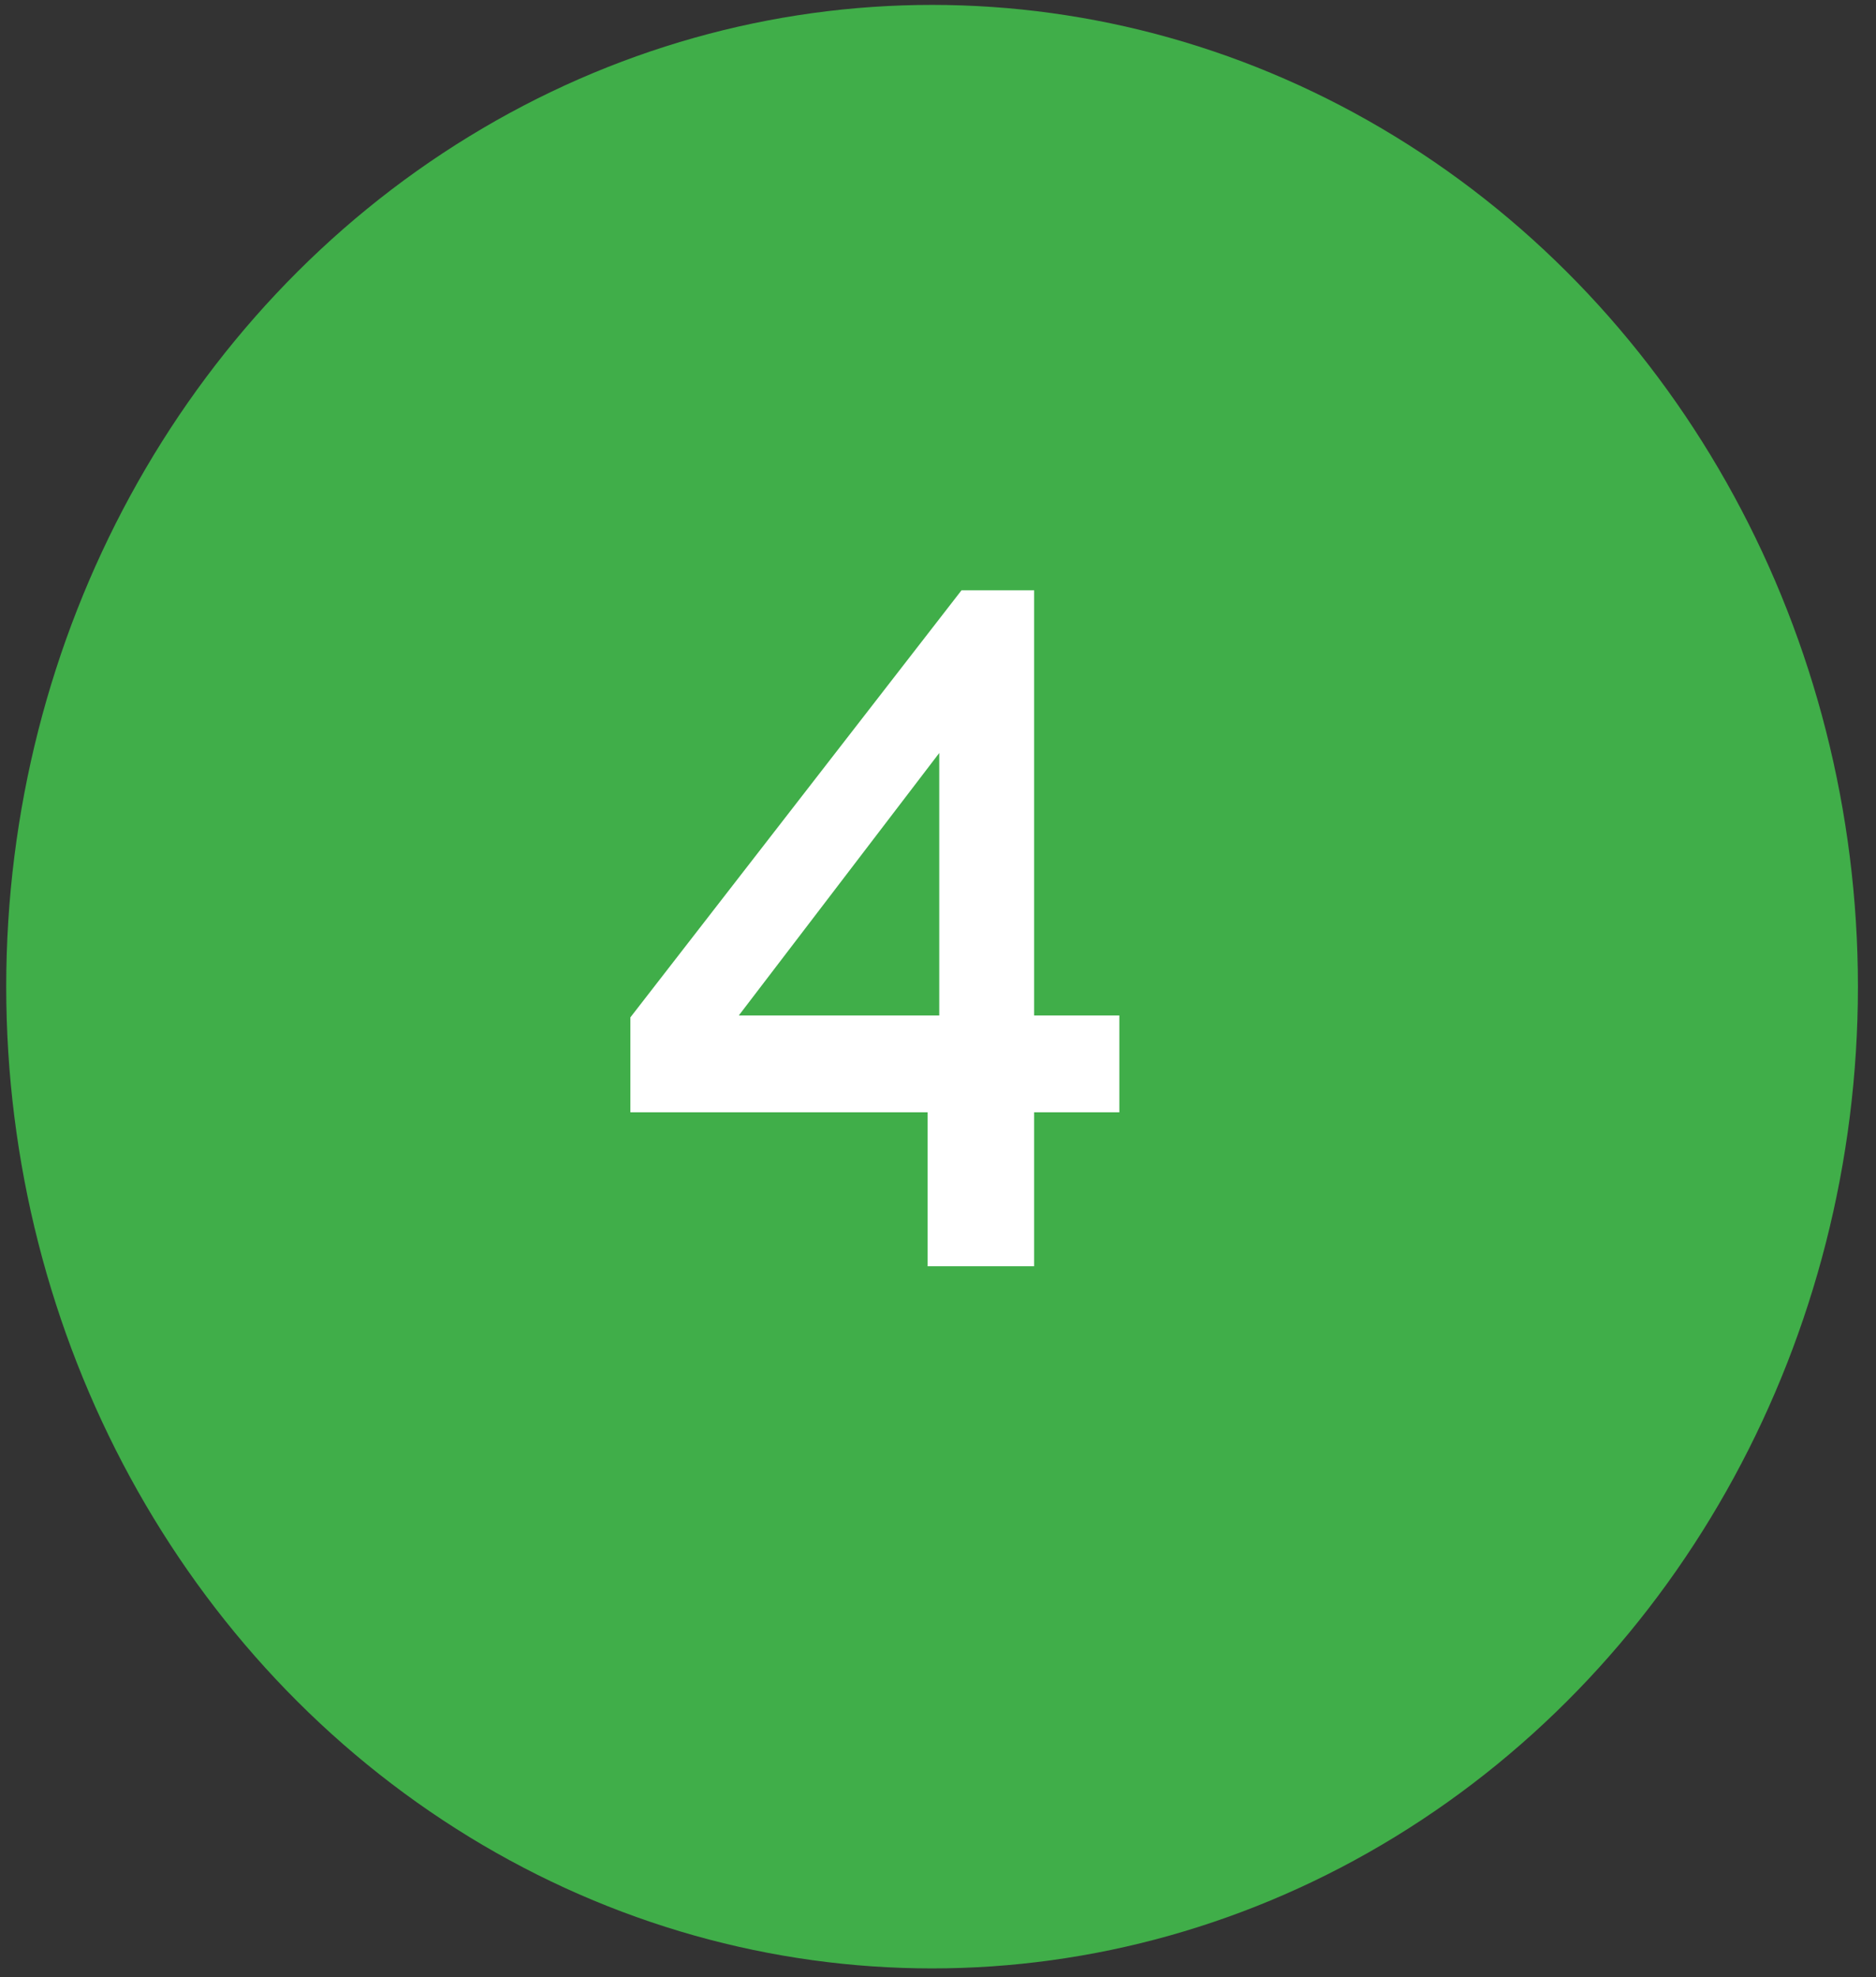 <svg width="93" height="98" viewBox="0 0 93 98" fill="none" xmlns="http://www.w3.org/2000/svg">
<rect x="0" y="0" width="93" height="98" fill="#333333" stroke="none"/>
<ellipse cx="46.206" cy="48.901" rx="45.898" ry="48.658" fill="#40AE49"/>
<path d="M45.986 62.76V55.128H31.25V50.424L47.666 29.256H51.266V50.328H55.49V55.128H51.266V62.76H45.986ZM36.626 50.328H46.562V37.32L36.626 50.328Z" fill="white"/>
</svg>
